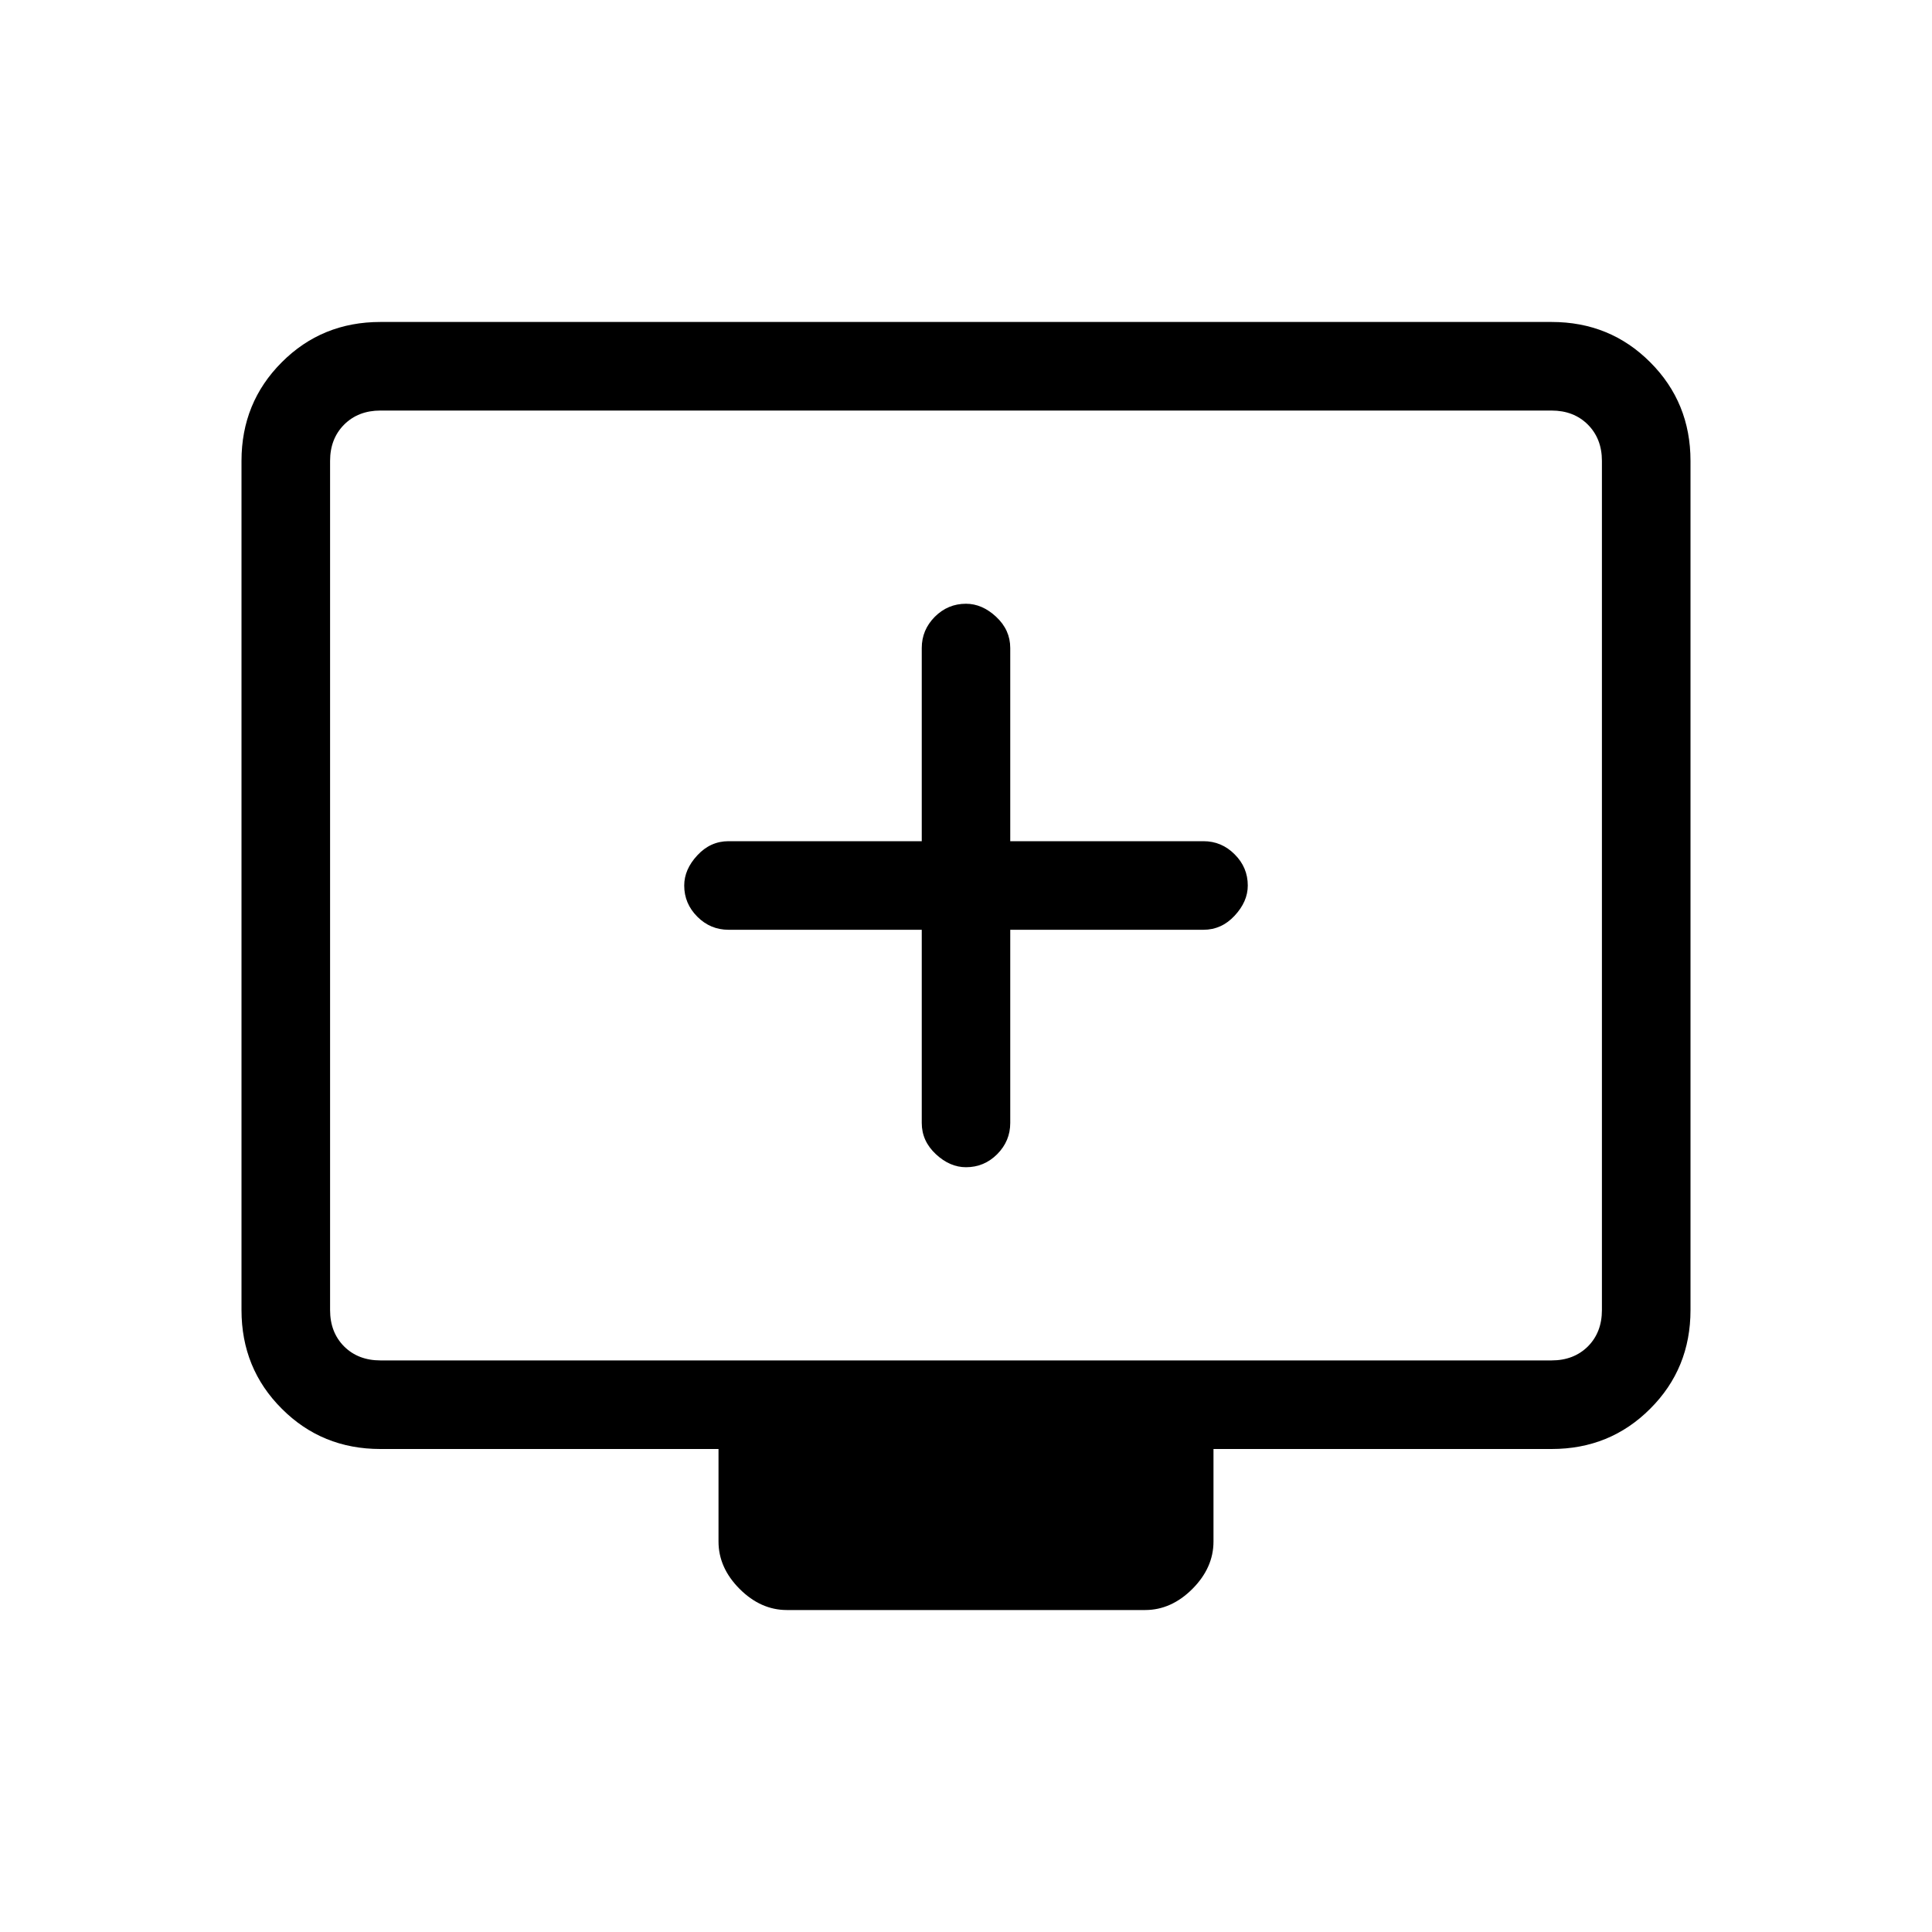 <svg xmlns="http://www.w3.org/2000/svg" height="20" width="20"><path d="M10 12.083Q10.188 12.083 10.323 11.948Q10.458 11.812 10.458 11.625V9.625H12.458Q12.646 9.625 12.781 9.479Q12.917 9.333 12.917 9.167Q12.917 8.979 12.781 8.844Q12.646 8.708 12.458 8.708H10.458V6.708Q10.458 6.521 10.312 6.385Q10.167 6.25 10 6.25Q9.812 6.25 9.677 6.385Q9.542 6.521 9.542 6.708V8.708H7.542Q7.354 8.708 7.219 8.854Q7.083 9 7.083 9.167Q7.083 9.354 7.219 9.49Q7.354 9.625 7.542 9.625H9.542V11.625Q9.542 11.812 9.688 11.948Q9.833 12.083 10 12.083ZM8.146 16.667Q7.875 16.667 7.656 16.448Q7.438 16.229 7.438 15.958V15H3.938Q3.333 15 2.917 14.583Q2.5 14.167 2.5 13.562V4.771Q2.5 4.167 2.917 3.75Q3.333 3.333 3.938 3.333H16.062Q16.667 3.333 17.083 3.75Q17.5 4.167 17.5 4.771V13.562Q17.5 14.167 17.083 14.583Q16.667 15 16.062 15H12.562V15.958Q12.562 16.229 12.344 16.448Q12.125 16.667 11.854 16.667ZM3.938 14.083H16.062Q16.292 14.083 16.438 13.938Q16.583 13.792 16.583 13.562V4.771Q16.583 4.542 16.438 4.396Q16.292 4.25 16.062 4.25H3.938Q3.708 4.25 3.562 4.396Q3.417 4.542 3.417 4.771V13.562Q3.417 13.792 3.562 13.938Q3.708 14.083 3.938 14.083ZM3.417 14.083Q3.417 14.083 3.417 13.938Q3.417 13.792 3.417 13.562V4.771Q3.417 4.542 3.417 4.396Q3.417 4.25 3.417 4.25Q3.417 4.25 3.417 4.396Q3.417 4.542 3.417 4.771V13.562Q3.417 13.792 3.417 13.938Q3.417 14.083 3.417 14.083Z"/></svg>